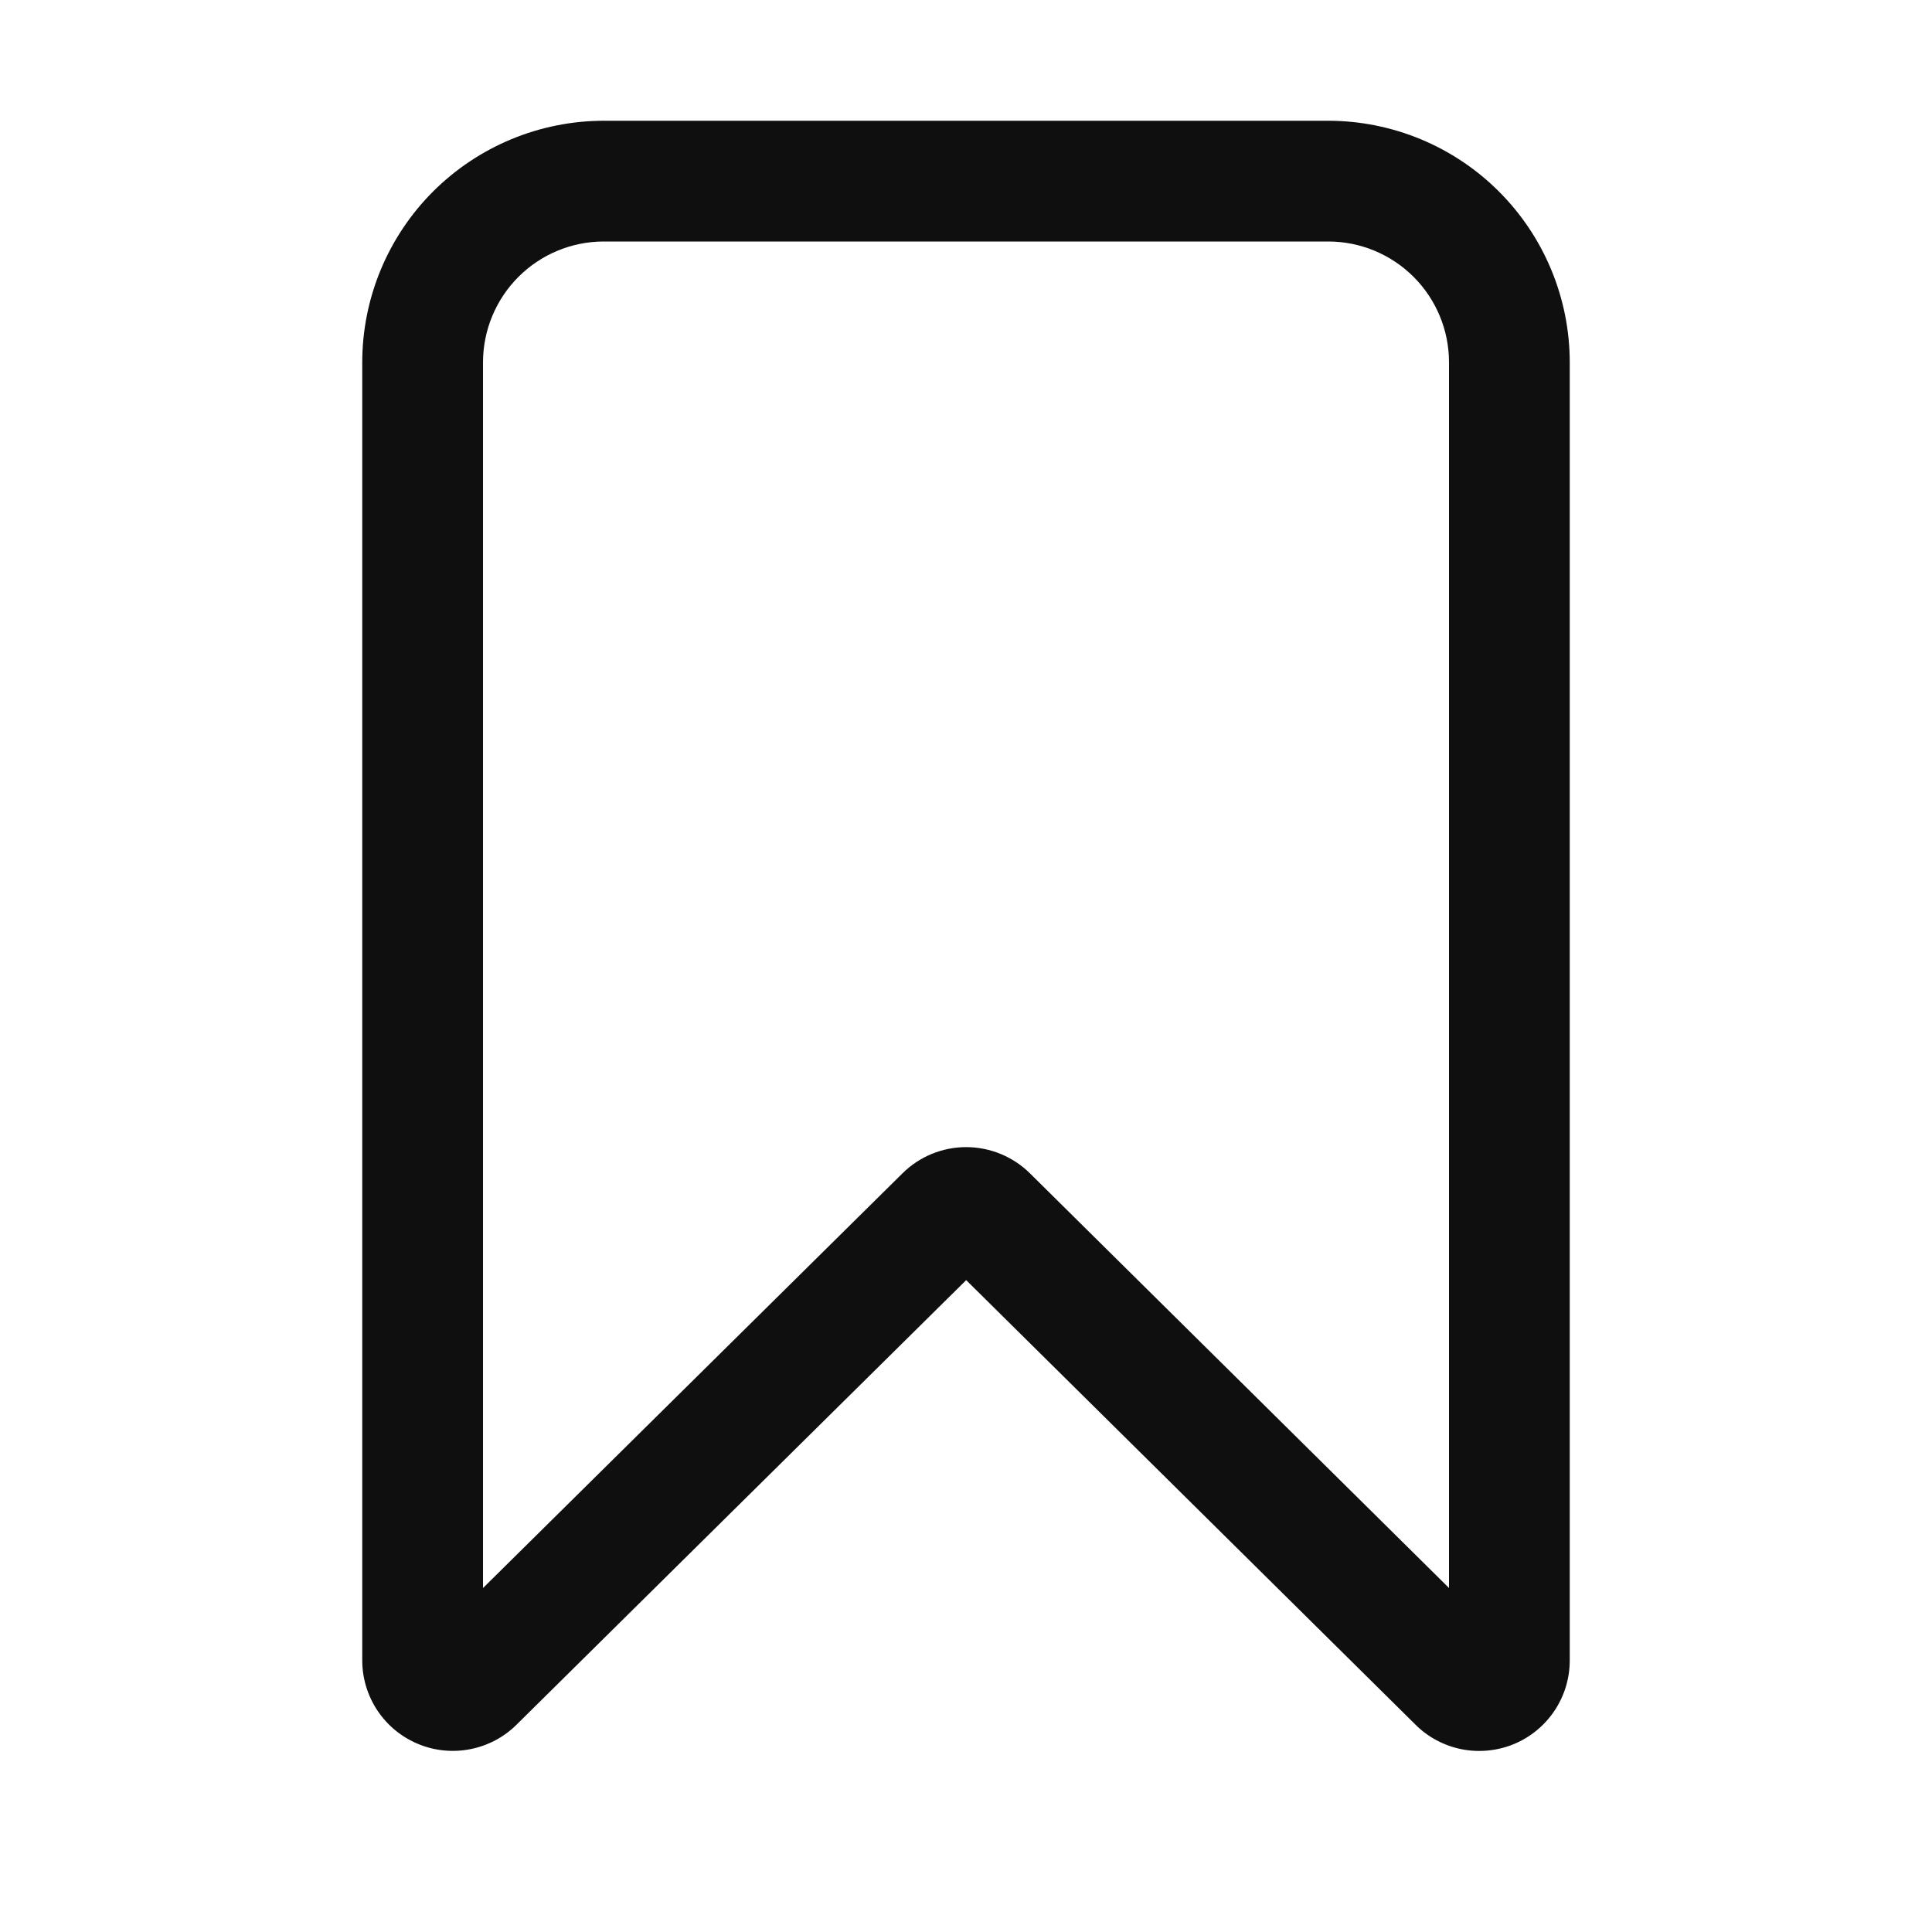 <svg width="32" height="32" viewBox="0 0 32 32" fill="none" xmlns="http://www.w3.org/2000/svg">
<path d="M22 2H10C8.94 2.001 7.923 2.423 7.173 3.172C6.423 3.922 6.001 4.939 6 6V27.501C6 27.797 6.088 28.086 6.252 28.333C6.417 28.579 6.65 28.771 6.924 28.885C7.197 28.999 7.498 29.029 7.789 28.972C8.079 28.915 8.347 28.774 8.557 28.565L16.003 21.203L23.442 28.563C23.651 28.773 23.919 28.915 24.21 28.973C24.5 29.03 24.802 29 25.076 28.887C25.35 28.773 25.584 28.58 25.748 28.334C25.913 28.087 26 27.797 26 27.501V6C25.999 4.939 25.577 3.922 24.827 3.172C24.078 2.423 23.061 2.001 22 2ZM24 26.302L17.064 19.439C16.783 19.159 16.403 19.001 16.006 19C15.609 18.999 15.228 19.156 14.947 19.435L8 26.303V6C8.001 5.47 8.212 4.961 8.587 4.586C8.962 4.211 9.47 4 10 4H22C22.53 4 23.039 4.211 23.414 4.586C23.789 4.961 24 5.47 24 6V26.302Z" fill="#0F0F0F"/>
</svg>
